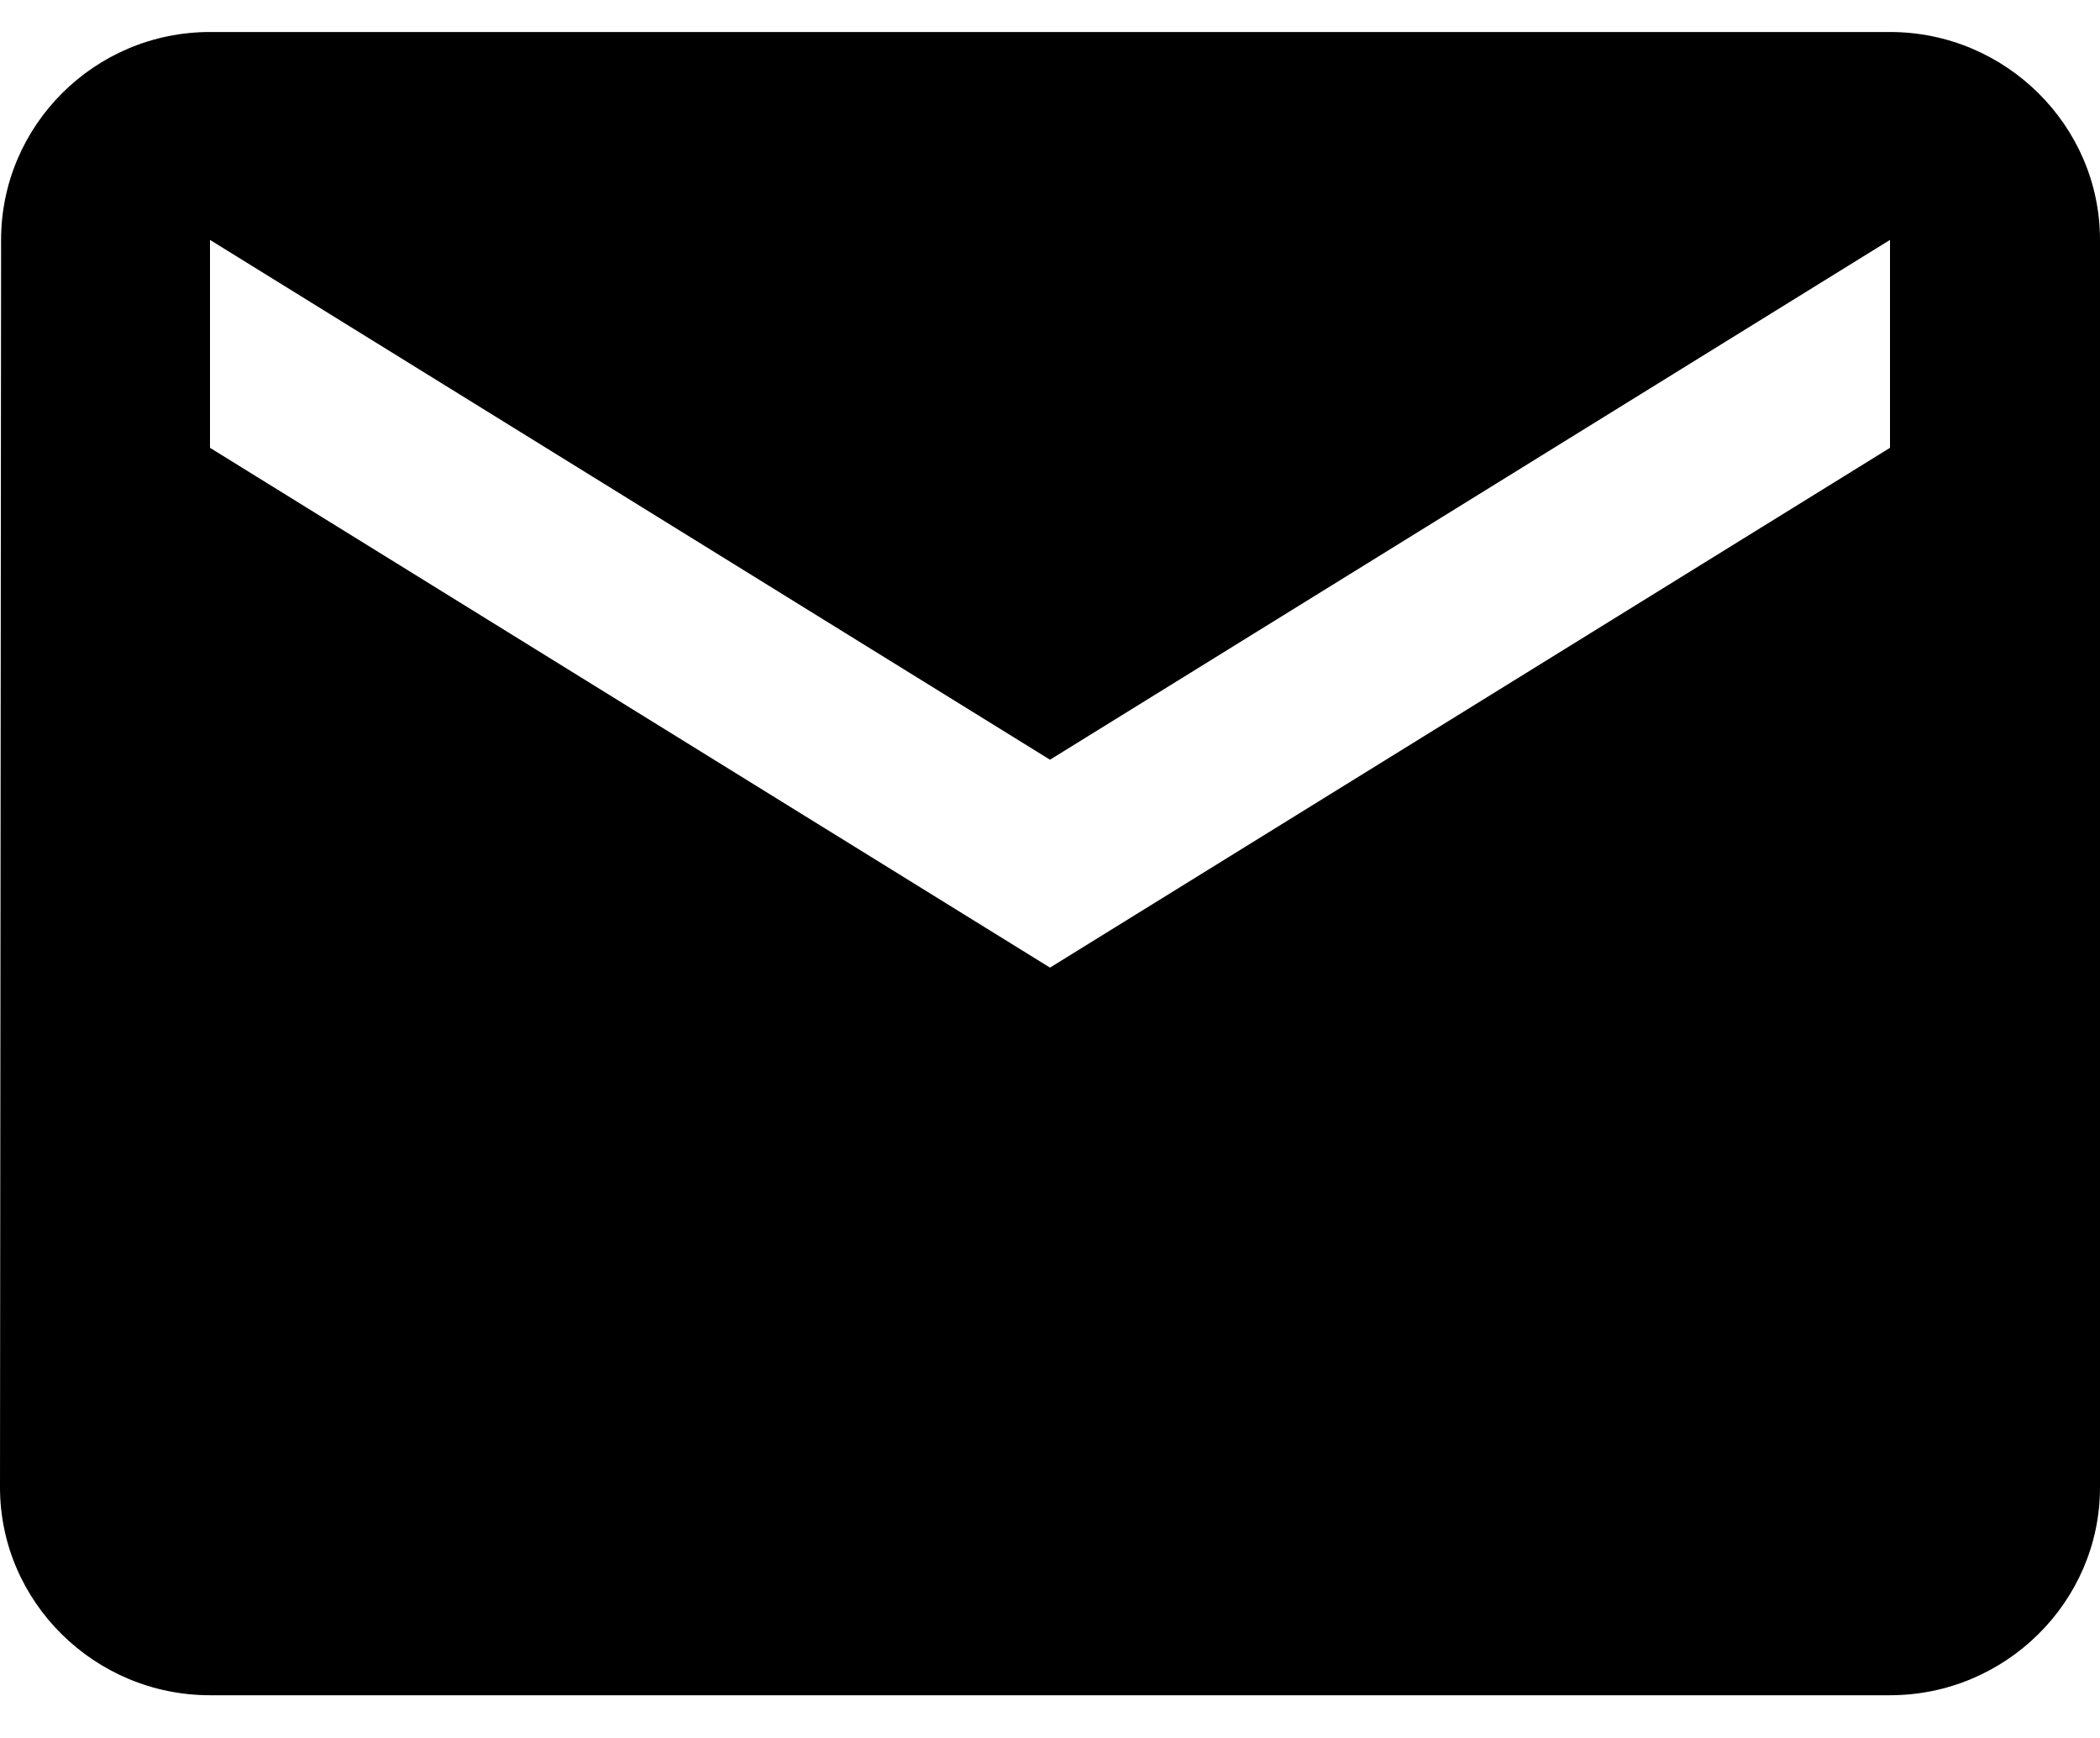 <svg width="29" height="24" viewBox="0 0 29 24" fill="none" xmlns="http://www.w3.org/2000/svg">
<path d="M26.1 0.442H2.9C1.305 0.442 0.015 1.734 0.015 3.313L0 20.54C0 22.119 1.305 23.41 2.9 23.41H26.1C27.695 23.41 29 22.119 29 20.54V3.313C29 1.734 27.695 0.442 26.1 0.442ZM26.1 6.184L14.5 13.362L2.9 6.184V3.313L14.5 10.491L26.1 3.313V6.184Z" fill="black"/>
</svg>
